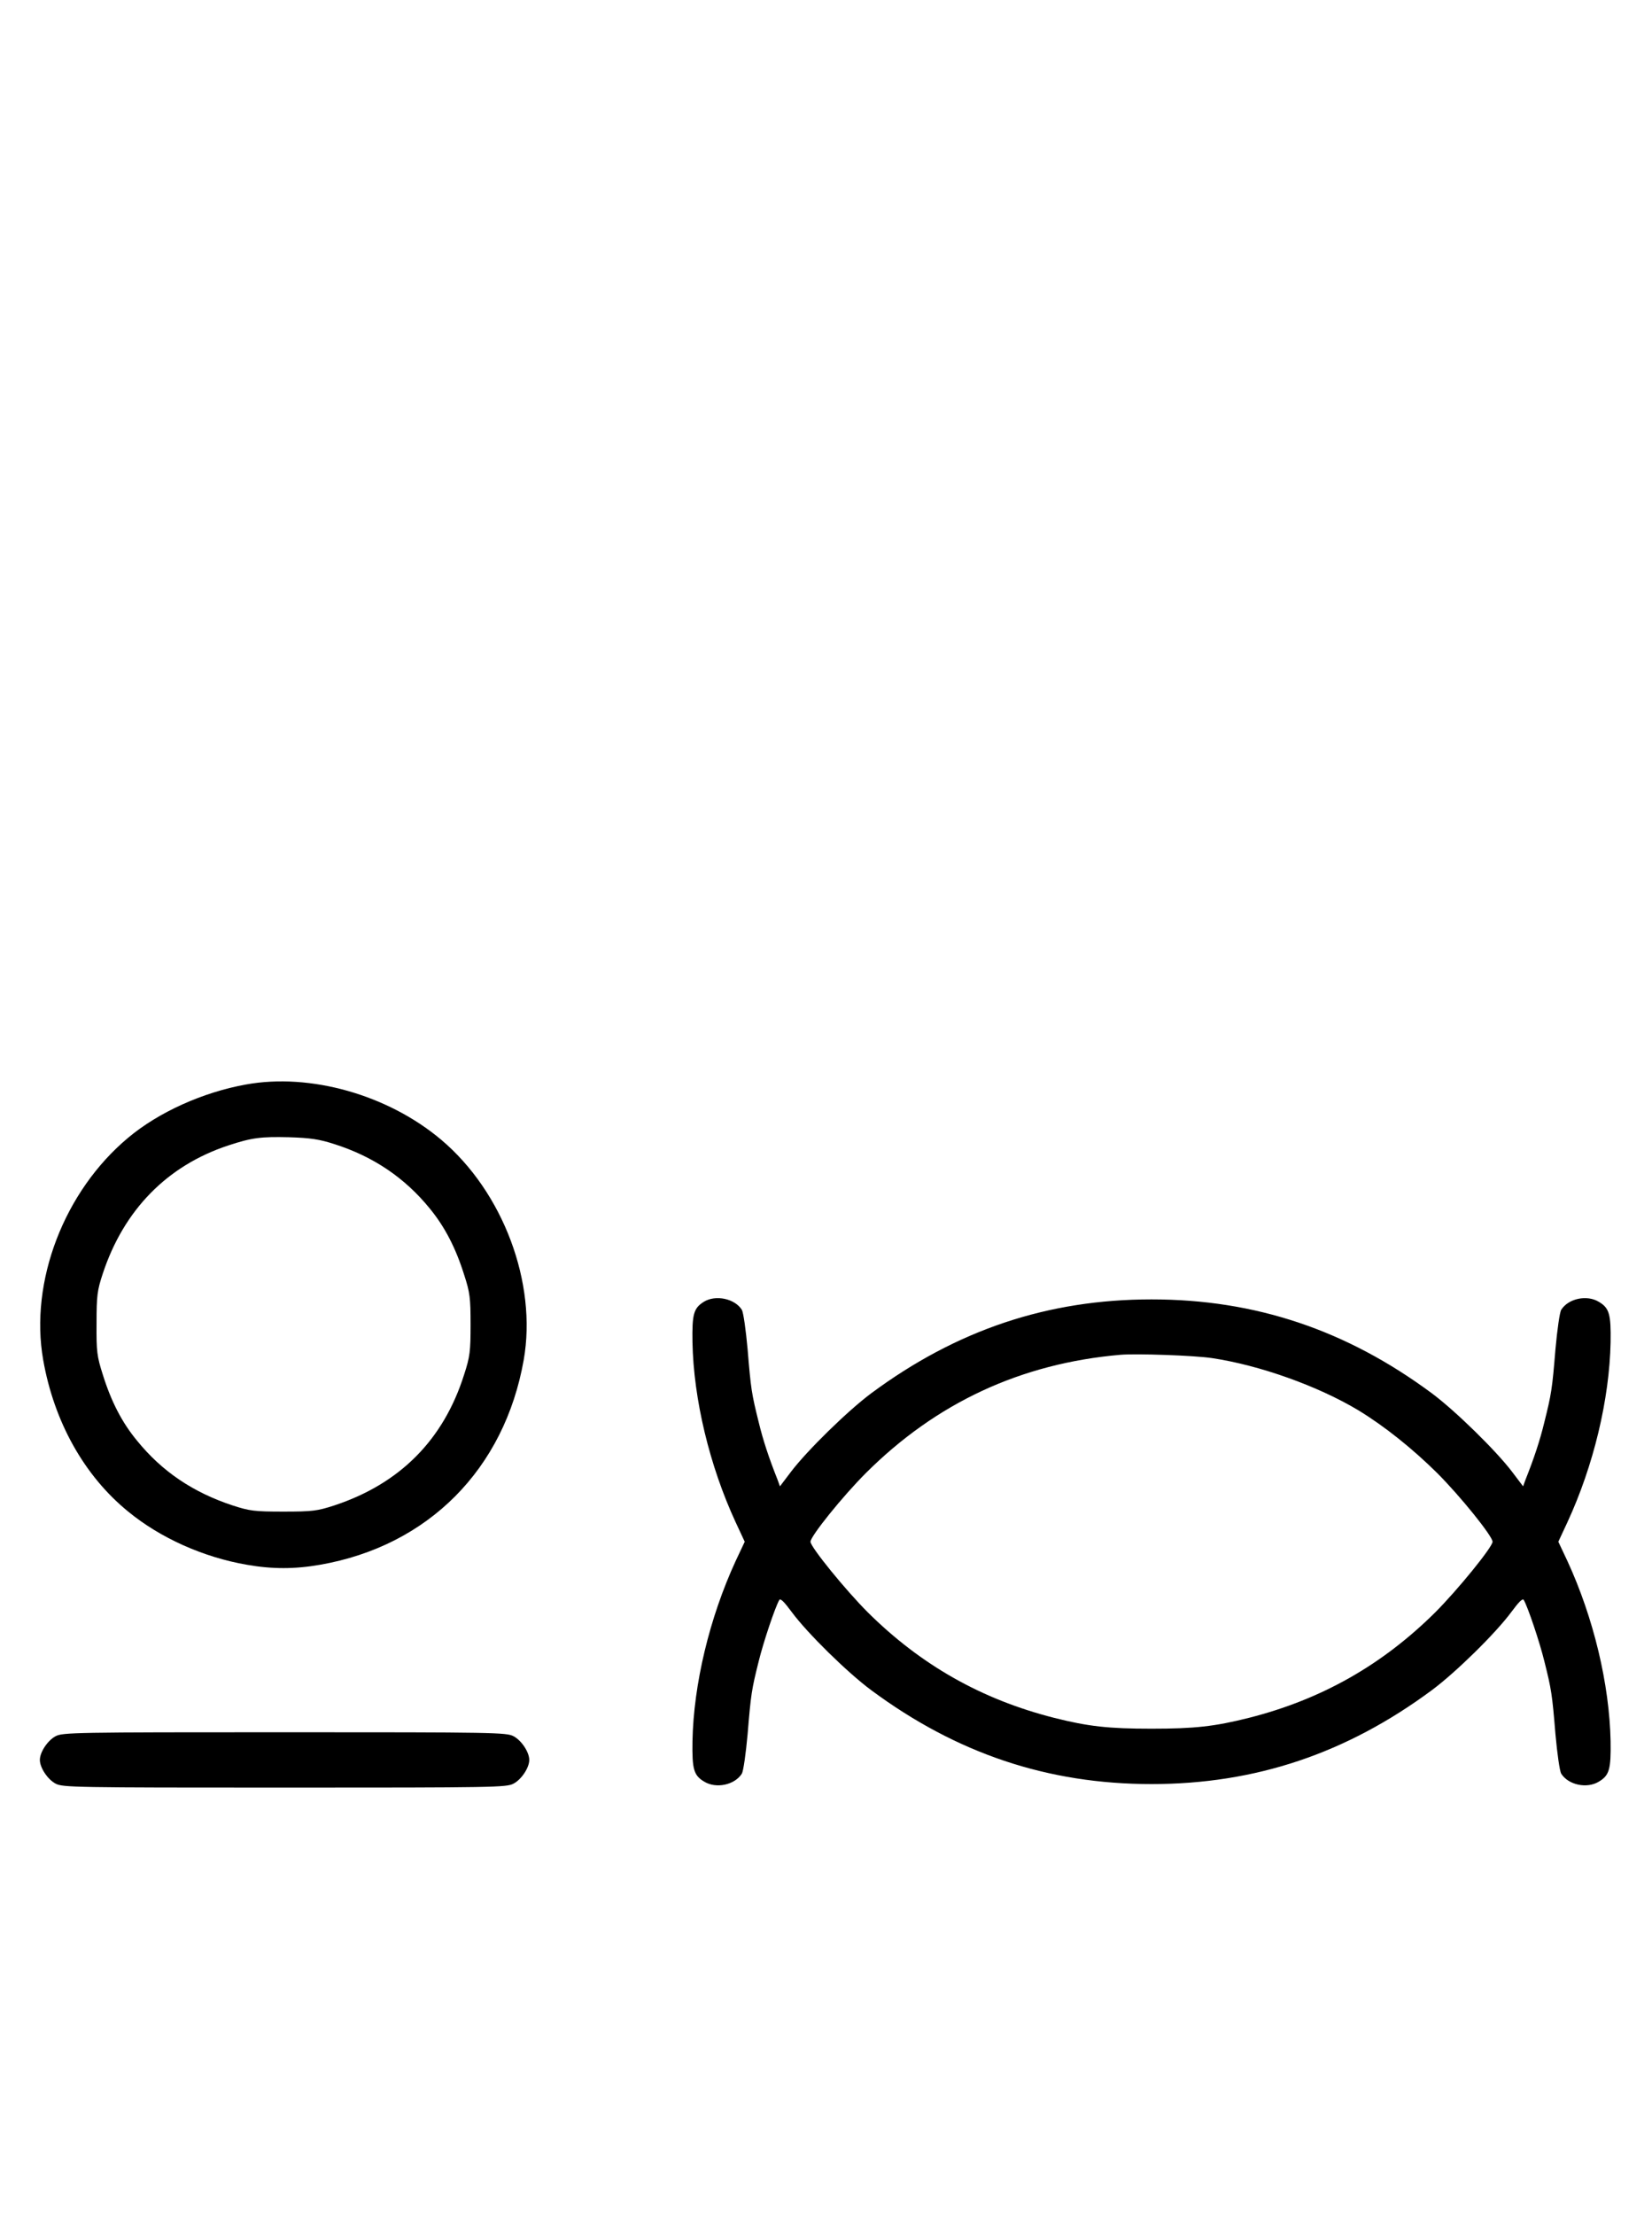 <?xml version="1.0" standalone="no"?>
<!DOCTYPE svg PUBLIC "-//W3C//DTD SVG 20010904//EN"
 "http://www.w3.org/TR/2001/REC-SVG-20010904/DTD/svg10.dtd">
<svg version="1.0" xmlns="http://www.w3.org/2000/svg"
 width="746pt" height="1000pt" viewBox="0 0 746 1000"
 preserveAspectRatio="xMidYMid meet">
<g transform="translate(0,1000) scale(0.1,-0.1)"
fill="#000000" stroke="none">
<path d="M1110 5104 c-194 -35 -394 -125 -531 -240 -290 -242 -446 -650 -384
-1003 49 -279 185 -523 384 -685 145 -119 339 -206 536 -240 114 -20 216 -20
330 0 489 85 833 432 920 925 61 347 -93 758 -373 994 -241 203 -592 302 -882
249z m400 -269 c176 -56 318 -152 431 -291 68 -83 117 -178 155 -299 26 -80
29 -104 29 -225 0 -121 -3 -145 -29 -225 -93 -295 -290 -493 -586 -591 -77
-25 -98 -28 -230 -28 -132 0 -153 3 -230 28 -179 59 -319 154 -431 292 -68 82
-117 177 -155 299 -26 82 -29 103 -28 230 0 126 3 149 28 225 95 288 291 488
567 579 106 35 147 40 274 37 97 -3 137 -9 205 -31z"/>
<path d="M3178 4123 c-46 -29 -53 -56 -51 -182 5 -258 77 -558 195 -813 l41
-88 -41 -87 c-118 -256 -190 -556 -195 -814 -2 -127 6 -154 53 -182 54 -33
138 -15 170 36 7 12 18 90 26 178 15 182 18 201 50 329 21 86 74 244 93 277 5
9 22 -8 56 -54 70 -95 250 -272 359 -353 386 -286 797 -424 1266 -424 469 0
880 138 1266 424 109 81 289 258 359 353 34 46 51 63 56 54 19 -33 72 -191 93
-277 32 -128 35 -147 50 -329 8 -88 19 -166 26 -178 32 -51 116 -69 170 -36
47 28 55 55 53 182 -5 258 -77 558 -195 814 l-41 87 41 88 c118 255 190 555
195 813 2 127 -6 154 -53 182 -54 33 -138 15 -170 -36 -7 -12 -18 -90 -26
-178 -15 -182 -18 -200 -50 -329 -20 -83 -47 -164 -86 -262 l-10 -28 -50 66
c-73 96 -256 275 -362 354 -386 286 -797 424 -1266 424 -469 0 -880 -138
-1266 -424 -106 -79 -289 -258 -362 -354 l-50 -66 -10 28 c-39 98 -66 179 -86
262 -32 129 -35 147 -50 329 -8 88 -19 166 -26 178 -32 51 -119 69 -172 36z
m2295 -254 c215 -32 478 -126 660 -235 117 -71 245 -173 357 -284 105 -105
250 -285 250 -310 0 -24 -159 -219 -259 -319 -240 -238 -514 -393 -841 -476
-155 -39 -245 -49 -440 -49 -195 0 -285 10 -440 49 -327 83 -601 238 -841 476
-100 100 -259 295 -259 319 0 25 145 205 250 310 318 317 699 495 1150 534 73
6 334 -3 413 -15z"/>
<path d="M251 2162 c-36 -19 -71 -72 -71 -107 0 -35 35 -88 71 -107 32 -17 84
-18 1034 -18 950 0 1002 1 1034 18 36 19 71 72 71 107 0 35 -35 88 -71 107
-32 17 -84 18 -1034 18 -950 0 -1002 -1 -1034 -18z"/>
</g>
</svg>
